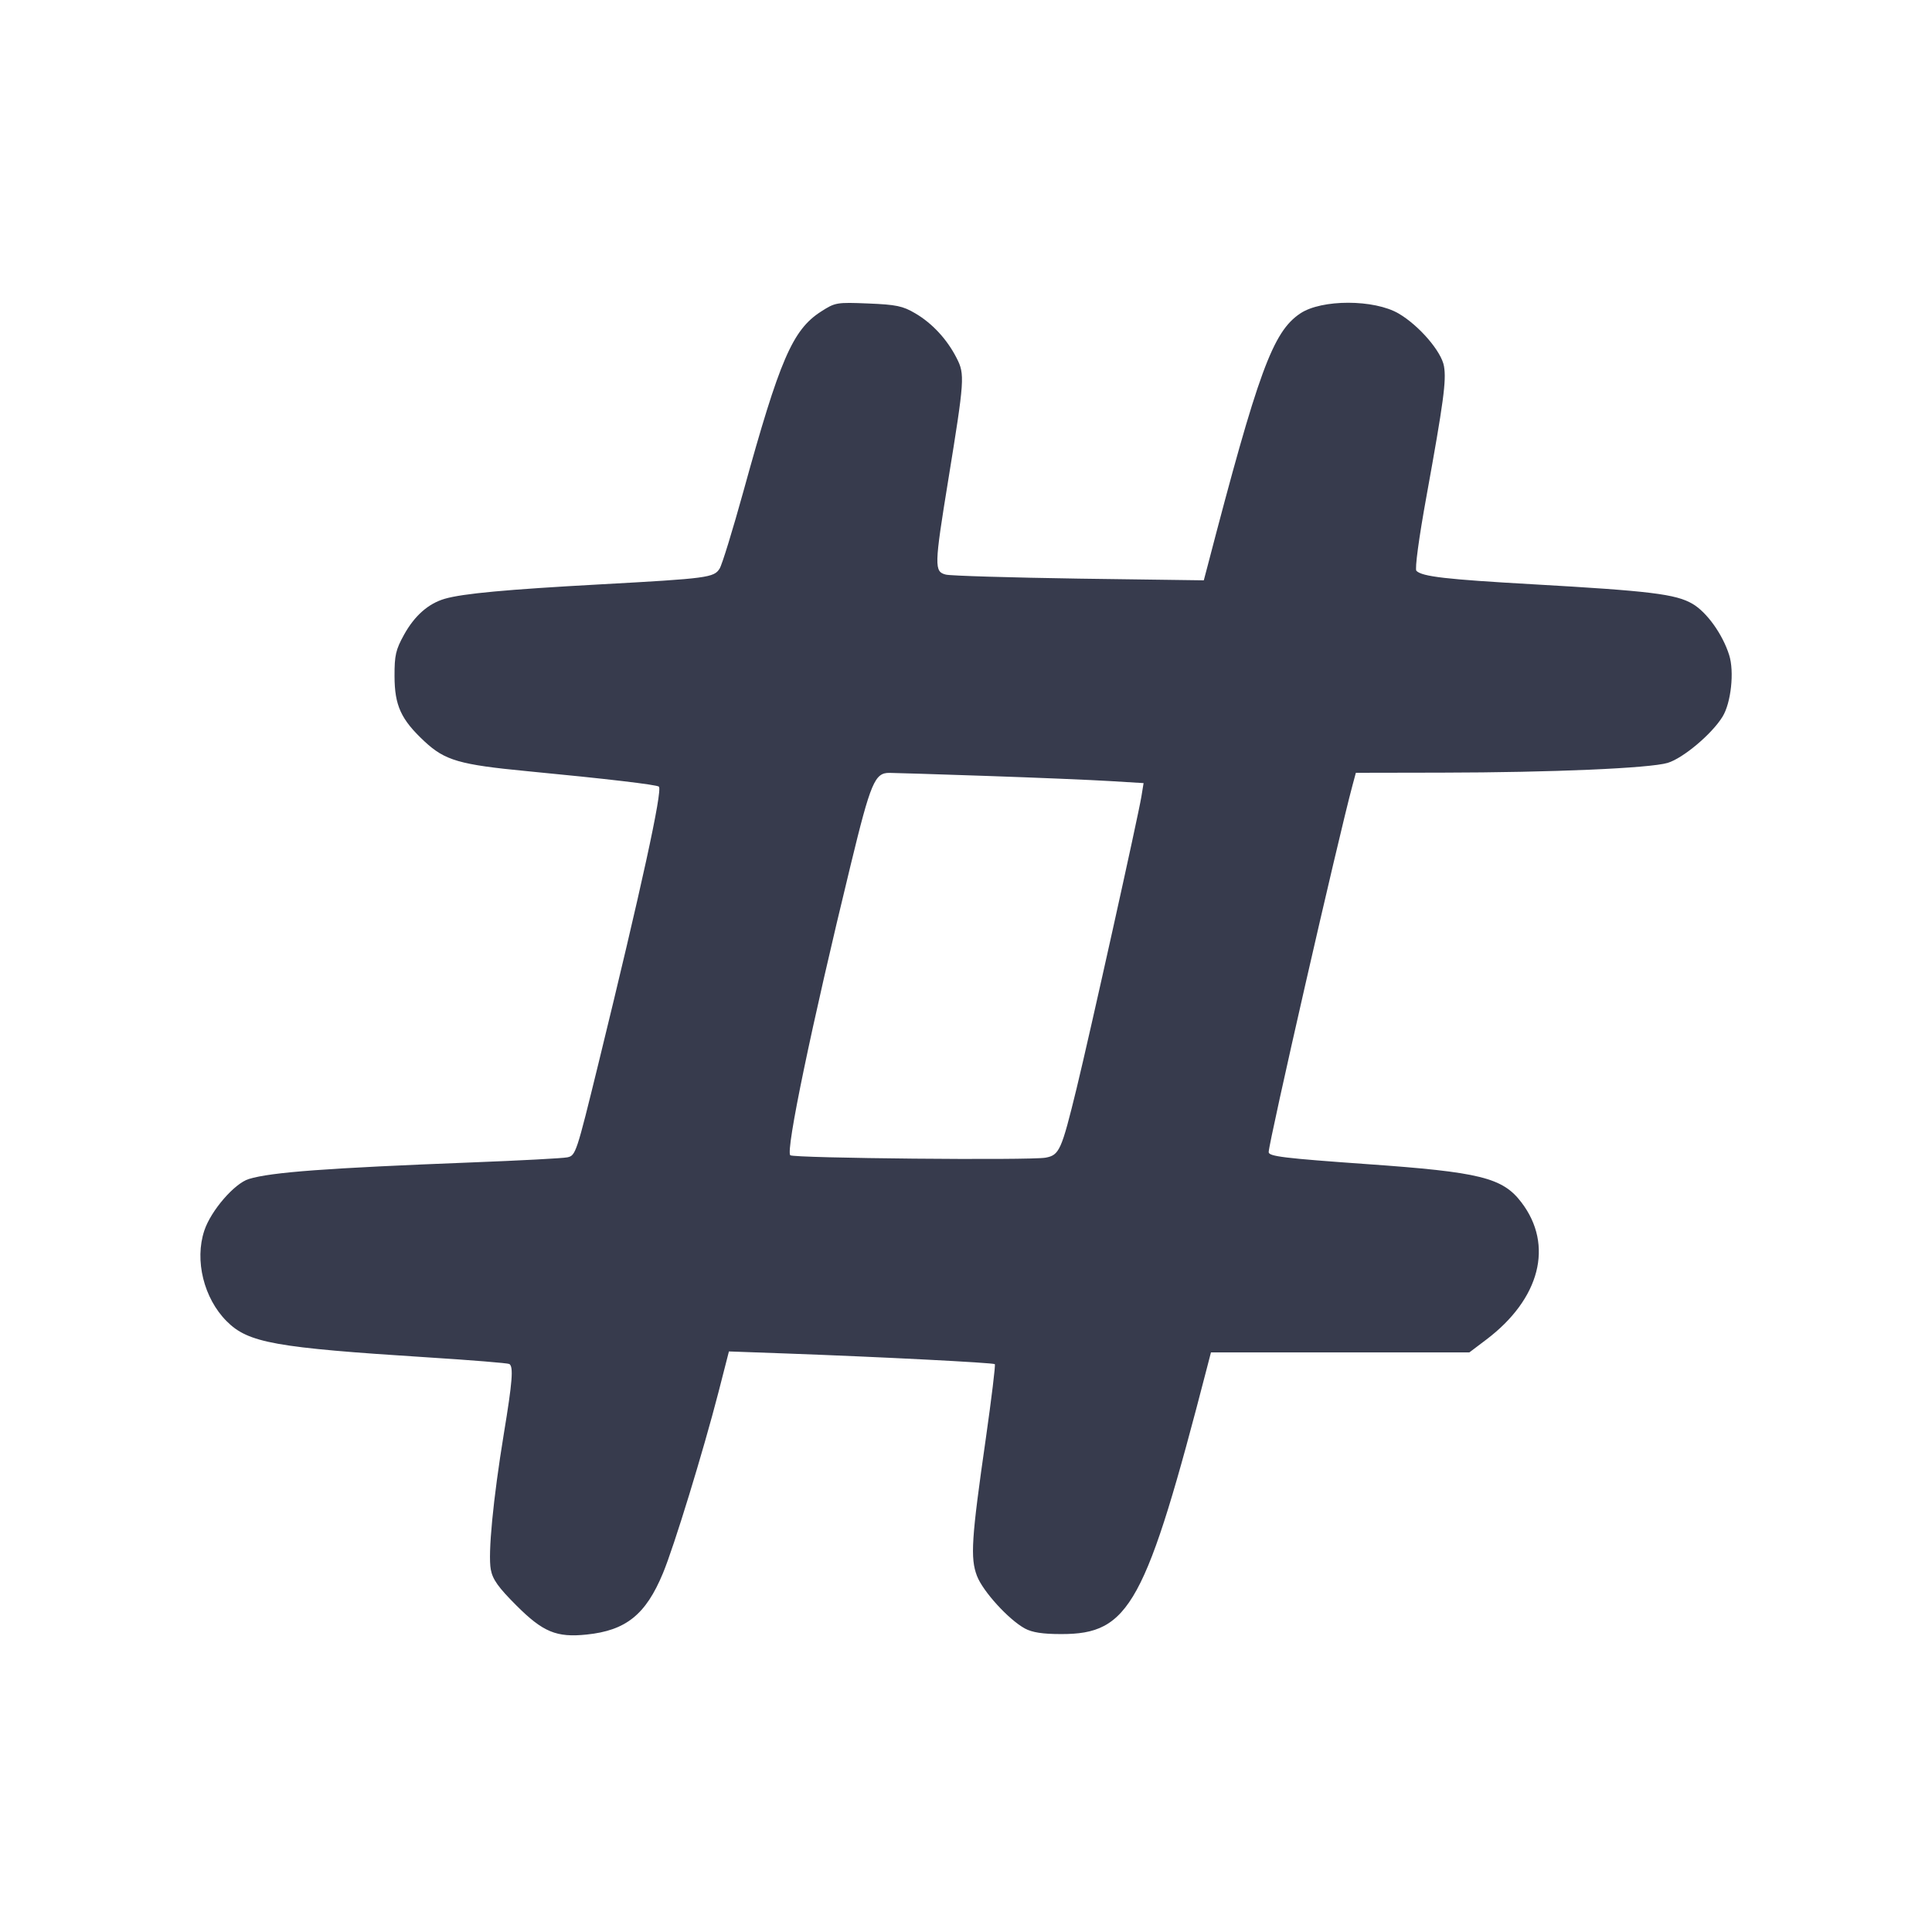 <svg width="24" height="24" viewBox="0 0 24 24" fill="none" xmlns="http://www.w3.org/2000/svg"><path d="M10.198 3.871 C 9.845 4.098,9.686 4.468,9.236 6.100 C 9.102 6.584,8.969 7.018,8.939 7.064 C 8.869 7.175,8.791 7.186,7.460 7.259 C 6.291 7.323,5.752 7.373,5.526 7.438 C 5.322 7.497,5.150 7.648,5.019 7.885 C 4.916 8.071,4.900 8.141,4.901 8.400 C 4.902 8.764,4.981 8.937,5.271 9.208 C 5.527 9.447,5.706 9.499,6.551 9.580 C 7.532 9.674,8.161 9.748,8.185 9.772 C 8.232 9.819,7.967 11.034,7.435 13.207 C 7.160 14.329,7.152 14.355,7.047 14.377 C 6.988 14.389,6.454 14.417,5.860 14.440 C 4.063 14.510,3.369 14.561,3.091 14.646 C 2.912 14.701,2.620 15.039,2.538 15.287 C 2.415 15.656,2.532 16.129,2.816 16.413 C 3.084 16.682,3.416 16.741,5.317 16.862 C 5.854 16.896,6.309 16.933,6.327 16.944 C 6.380 16.977,6.366 17.162,6.259 17.809 C 6.126 18.621,6.060 19.304,6.097 19.498 C 6.120 19.621,6.190 19.719,6.415 19.944 C 6.745 20.274,6.913 20.344,7.287 20.305 C 7.776 20.255,8.022 20.057,8.235 19.544 C 8.372 19.216,8.735 18.031,8.925 17.295 L 9.055 16.788 9.777 16.814 C 10.937 16.856,12.338 16.928,12.358 16.946 C 12.368 16.955,12.317 17.372,12.246 17.871 C 12.067 19.115,12.052 19.355,12.136 19.576 C 12.210 19.769,12.530 20.120,12.732 20.230 C 12.823 20.279,12.953 20.299,13.181 20.299 C 14.033 20.301,14.232 19.937,14.999 16.970 L 15.043 16.800 16.648 16.800 L 18.253 16.800 18.462 16.642 C 19.132 16.136,19.304 15.467,18.900 14.937 C 18.666 14.629,18.388 14.560,16.980 14.461 C 15.952 14.388,15.760 14.365,15.760 14.312 C 15.760 14.194,16.623 10.416,16.801 9.756 L 16.843 9.600 17.912 9.598 C 19.285 9.596,20.493 9.543,20.716 9.477 C 20.908 9.419,21.265 9.119,21.398 8.903 C 21.504 8.731,21.546 8.342,21.480 8.136 C 21.399 7.879,21.202 7.604,21.025 7.501 C 20.818 7.380,20.500 7.341,19.040 7.258 C 17.964 7.197,17.667 7.163,17.595 7.091 C 17.574 7.070,17.625 6.688,17.720 6.166 C 17.933 4.991,17.968 4.729,17.938 4.551 C 17.908 4.368,17.629 4.044,17.375 3.895 C 17.071 3.717,16.417 3.716,16.152 3.894 C 15.811 4.122,15.631 4.613,15.000 7.035 L 14.954 7.209 13.407 7.188 C 12.556 7.175,11.810 7.153,11.750 7.138 C 11.604 7.102,11.605 7.034,11.780 5.960 C 11.982 4.717,11.987 4.649,11.884 4.449 C 11.766 4.216,11.580 4.015,11.369 3.892 C 11.215 3.801,11.132 3.784,10.785 3.770 C 10.392 3.754,10.375 3.757,10.198 3.871 M12.260 9.639 C 12.876 9.660,13.566 9.689,13.793 9.703 L 14.206 9.728 14.179 9.894 C 14.140 10.136,13.539 12.842,13.374 13.520 C 13.186 14.290,13.160 14.349,12.989 14.381 C 12.803 14.416,9.854 14.388,9.817 14.351 C 9.759 14.292,10.078 12.757,10.567 10.746 C 10.817 9.716,10.867 9.599,11.050 9.601 C 11.100 9.601,11.644 9.618,12.260 9.639 " fill="#373B4D" stroke="none" fill-rule="evenodd"></path></svg>